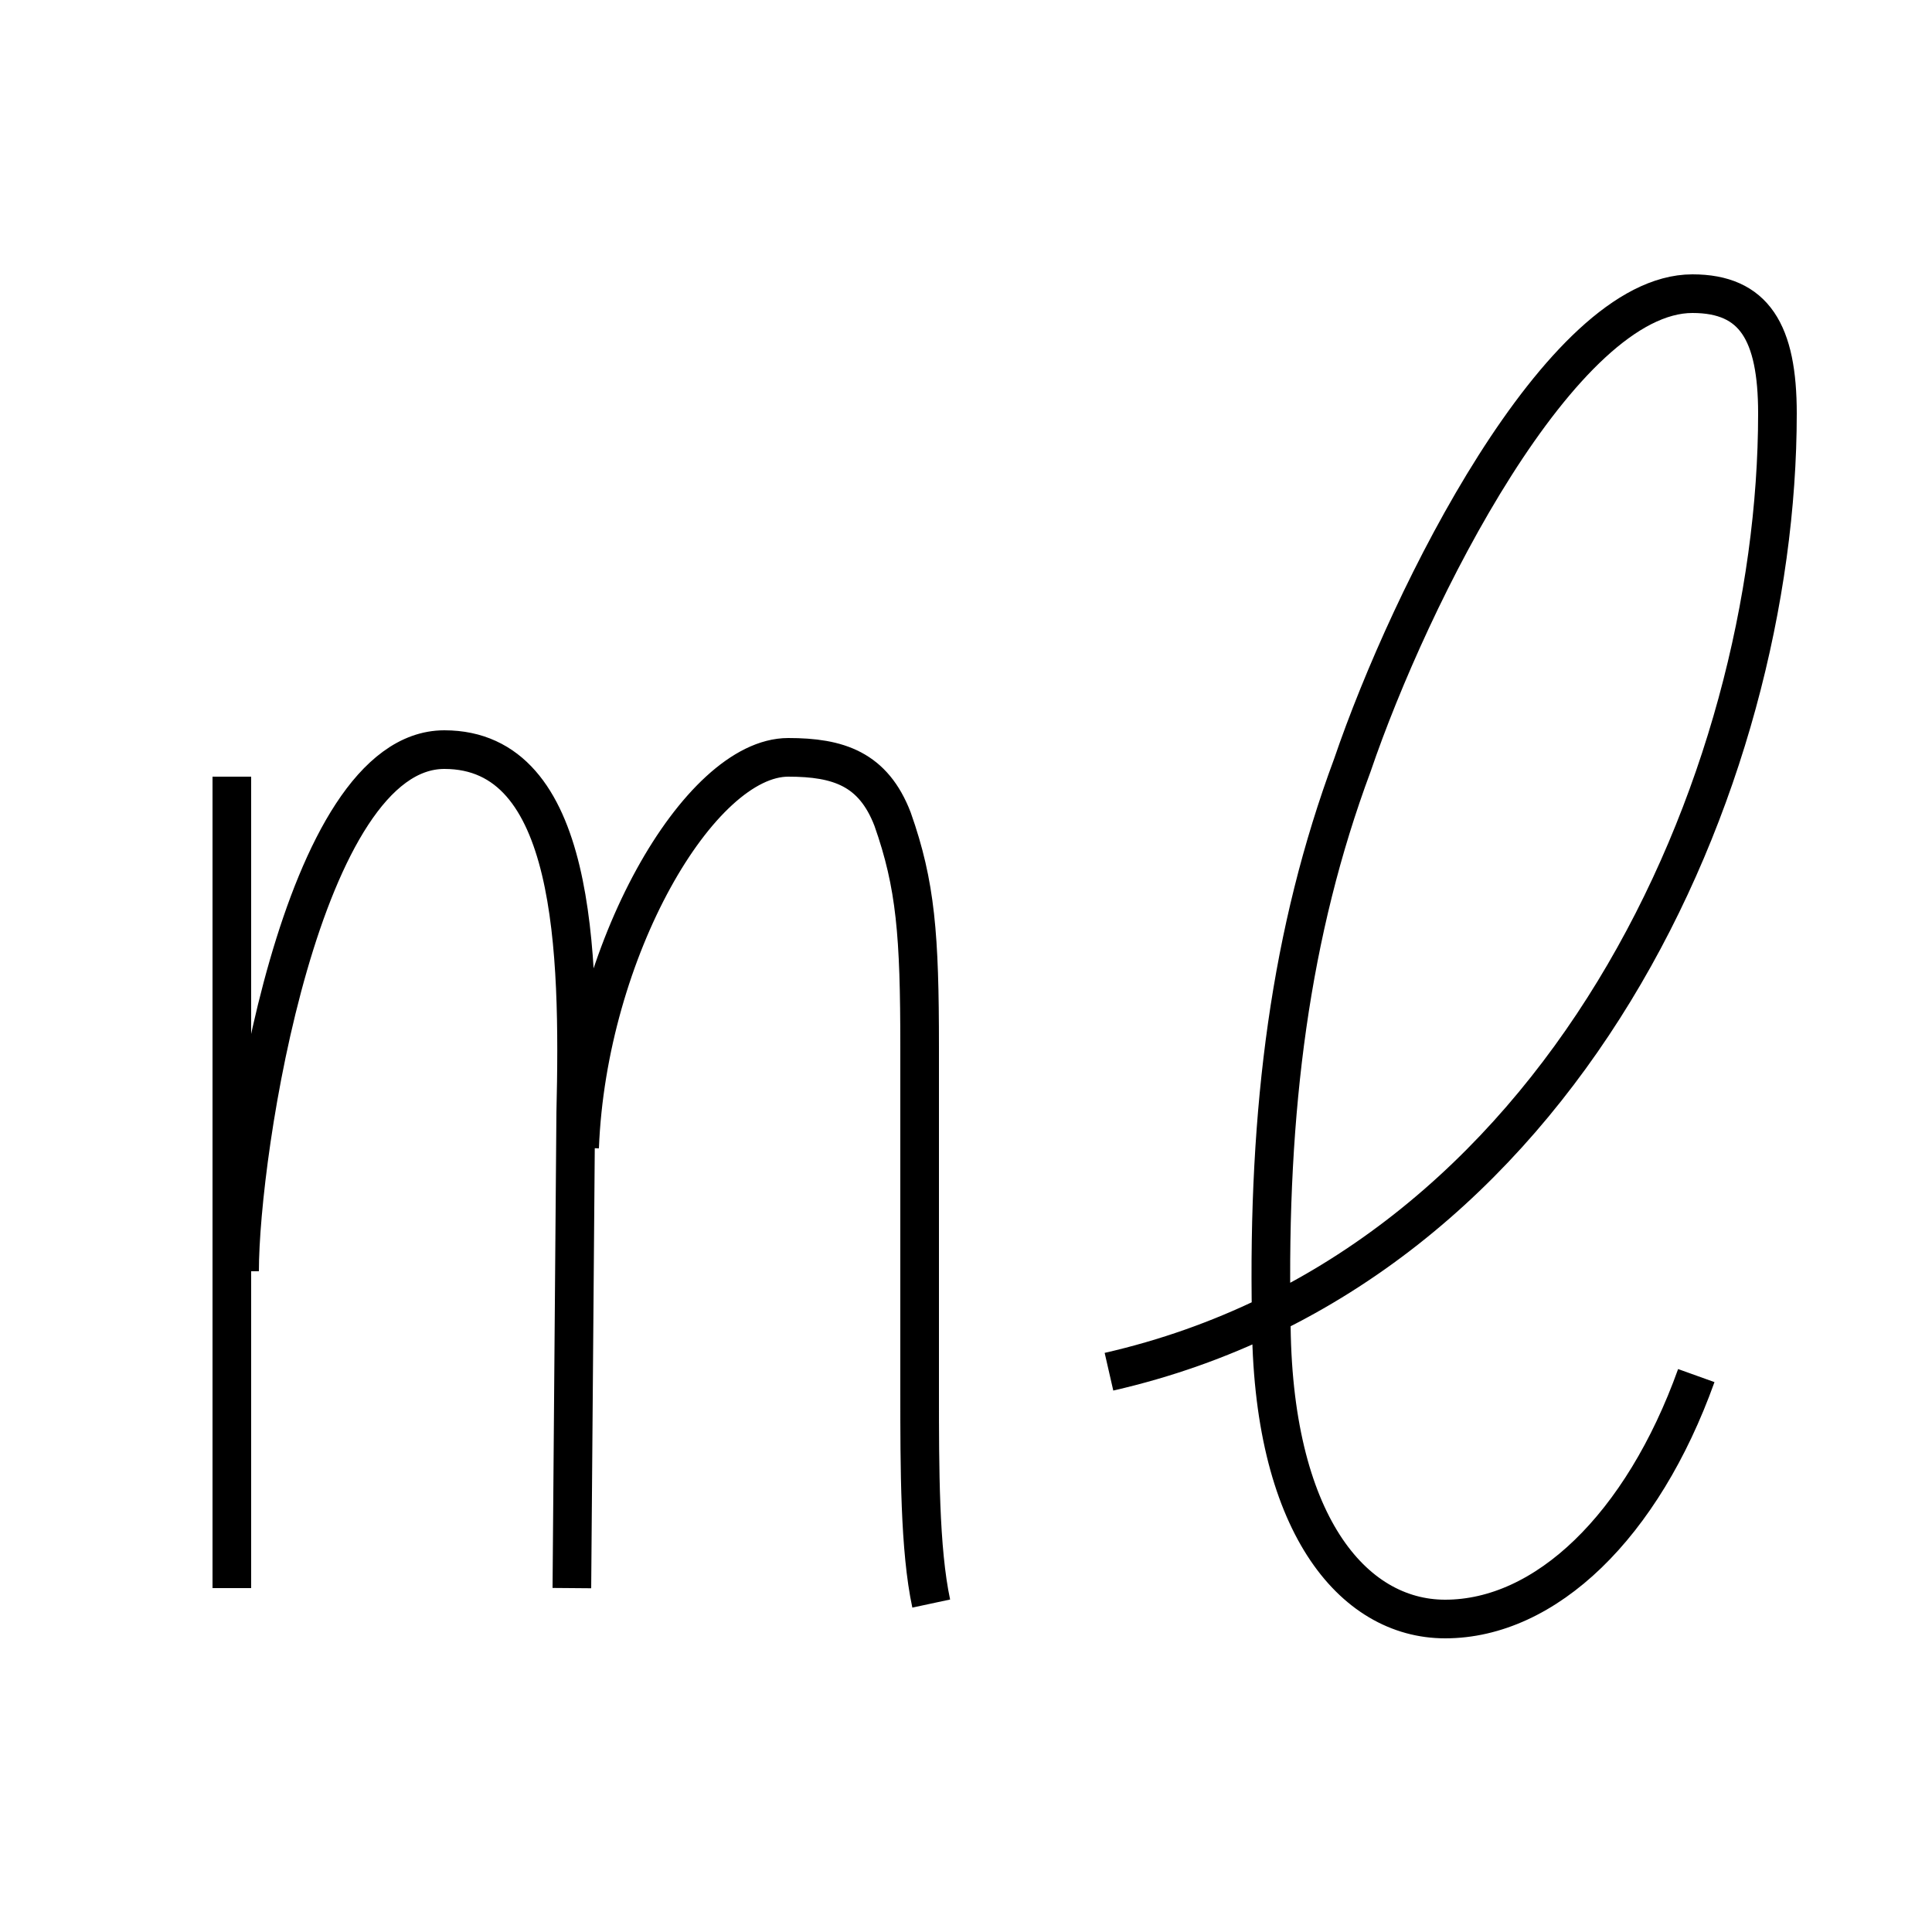 <?xml version='1.0' encoding='utf8'?>
<svg viewBox="0.0 -6.0 50.0 50.0" version="1.1" xmlns="http://www.w3.org/2000/svg">
<rect x="0.0" y="-6.0" width="50.0" height="50.0" fill="#808080" stroke="none"/>
<rect x="-1000" y="-1000" width="2000" height="2000" stroke="white" fill="white"/>
<g style="fill:white;stroke:#000000;  stroke-width:1">
<path d="M 28.7 -8.5 C 40.5 -11.2 46.0 -23.8 46.0 -33.3 C 46.0 -35.4 45.4 -36.4 43.8 -36.4 C 40.4 -36.4 36.5 -28.6 35.0 -24.2 C 33.4 -19.9 32.8 -15.3 32.9 -9.9 C 32.9 -4.6 35.0 -2.1 37.4 -2.1 C 40.0 -2.1 42.5 -4.5 43.9 -8.4 M 6.0 -23.9 L 6.0 -2.9 M 6.2 -11.1 C 6.2 -14.2 7.8 -24.6 11.5 -24.6 C 14.9 -24.6 15.0 -19.4 14.9 -15.2 L 14.8 -2.9 M 24.1 -2.5 C 23.8 -3.9 23.8 -6.0 23.8 -8.0 C 23.8 -12.6 23.8 -14.3 23.8 -16.9 C 23.8 -19.8 23.7 -21.1 23.1 -22.8 C 22.6 -24.1 21.7 -24.4 20.4 -24.4 C 18.1 -24.4 15.2 -19.4 15.0 -14.3" transform="translate(0.0 38.0)" />
</g>
</svg>